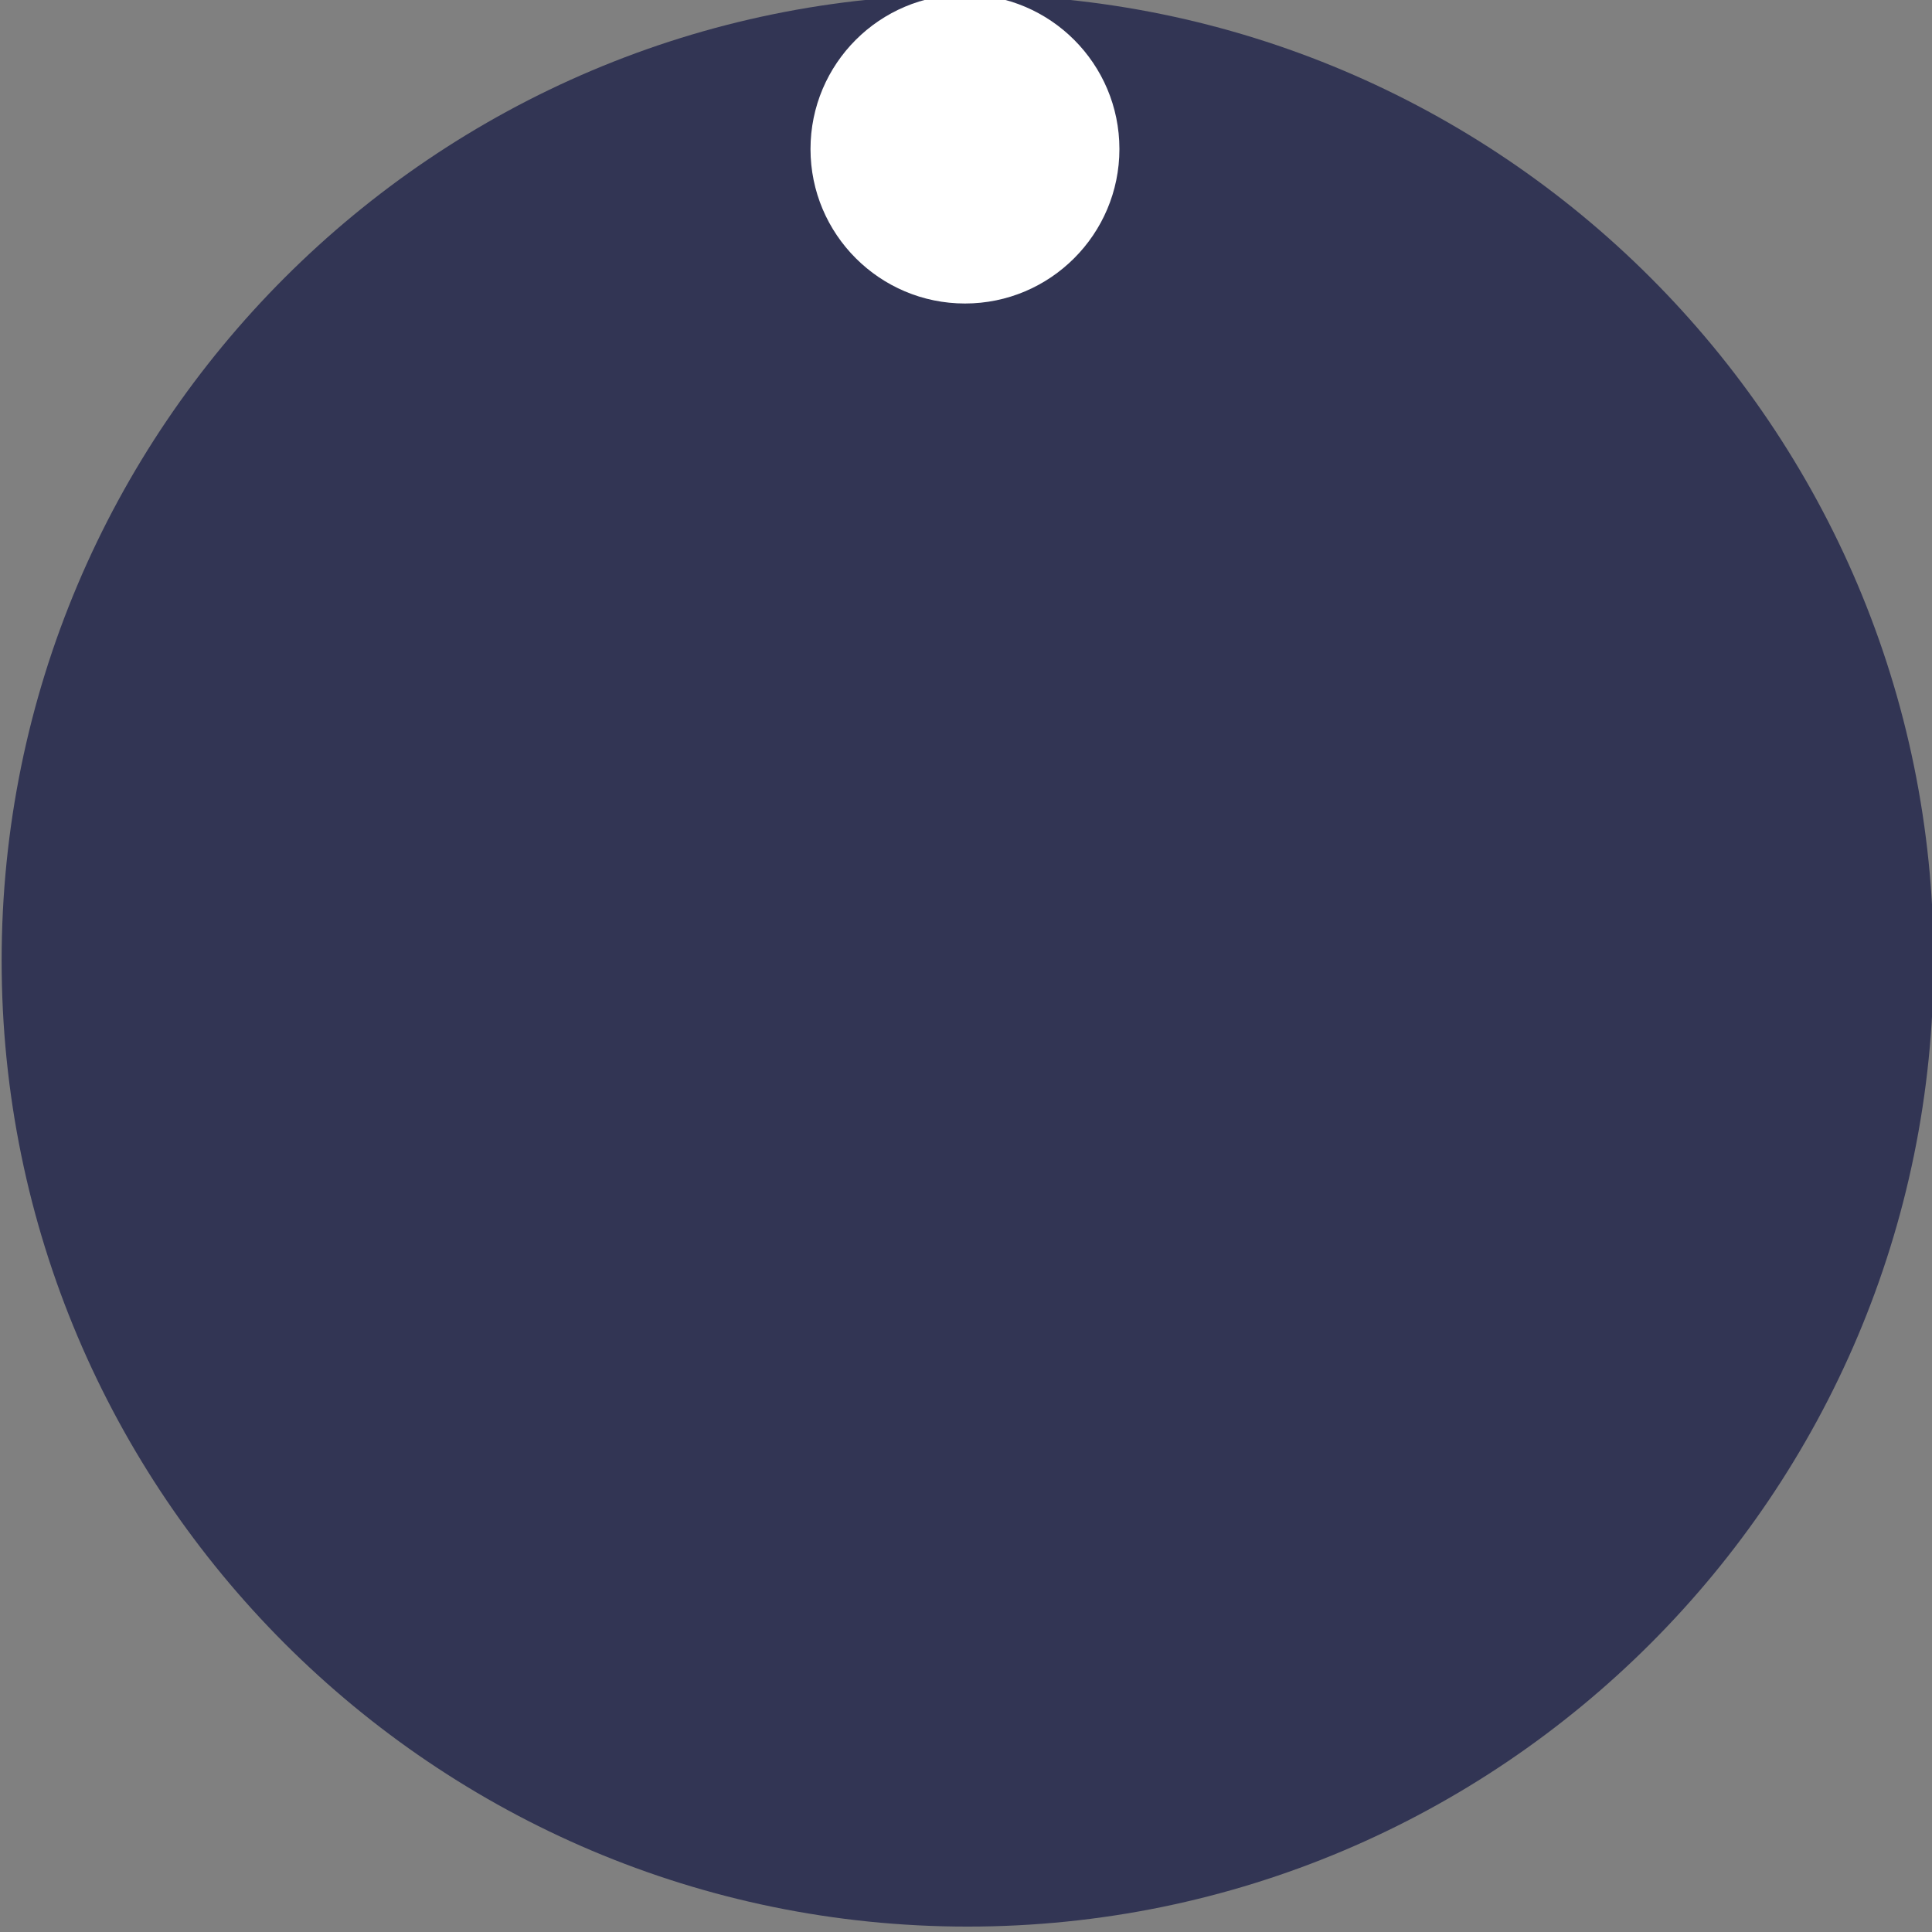 <?xml version="1.0" encoding="UTF-8" standalone="no"?>
<!DOCTYPE svg PUBLIC "-//W3C//DTD SVG 1.1//EN" "http://www.w3.org/Graphics/SVG/1.1/DTD/svg11.dtd">
<svg version="1.1" xmlns="http://www.w3.org/2000/svg" xmlns:xlink="http://www.w3.org/1999/xlink" preserveAspectRatio="xMidYMid meet" viewBox="0 0 640 640" width="640" height="640"><rect x="0" y="0" width="640" height="640" fill="#808080" stroke="none"/><defs><path d="M640.54 318.21C640.54 494.82 497.15 638.21 320.54 638.21C143.93 638.21 0.54 494.82 0.54 318.21C0.54 141.59 143.93 -1.79 320.54 -1.79C497.15 -1.79 640.54 141.59 640.54 318.21Z" id="b2cb9WujH"></path><path d="M370.82 49.37C370.82 77.61 347.9 100.54 319.66 100.54C291.42 100.54 268.49 77.61 268.49 49.37C268.49 21.13 291.42 -1.79 319.66 -1.79C347.9 -1.79 370.82 21.13 370.82 49.37Z" id="b6Ix8jpYI"></path></defs><g><g><g><g><use xlink:href="#b2cb9WujH" opacity="1" fill="#323554" fill-opacity="1"></use></g><g><use xlink:href="#b6Ix8jpYI" opacity="1" fill="#ffffff" fill-opacity="1"></use></g></g></g></g></svg>